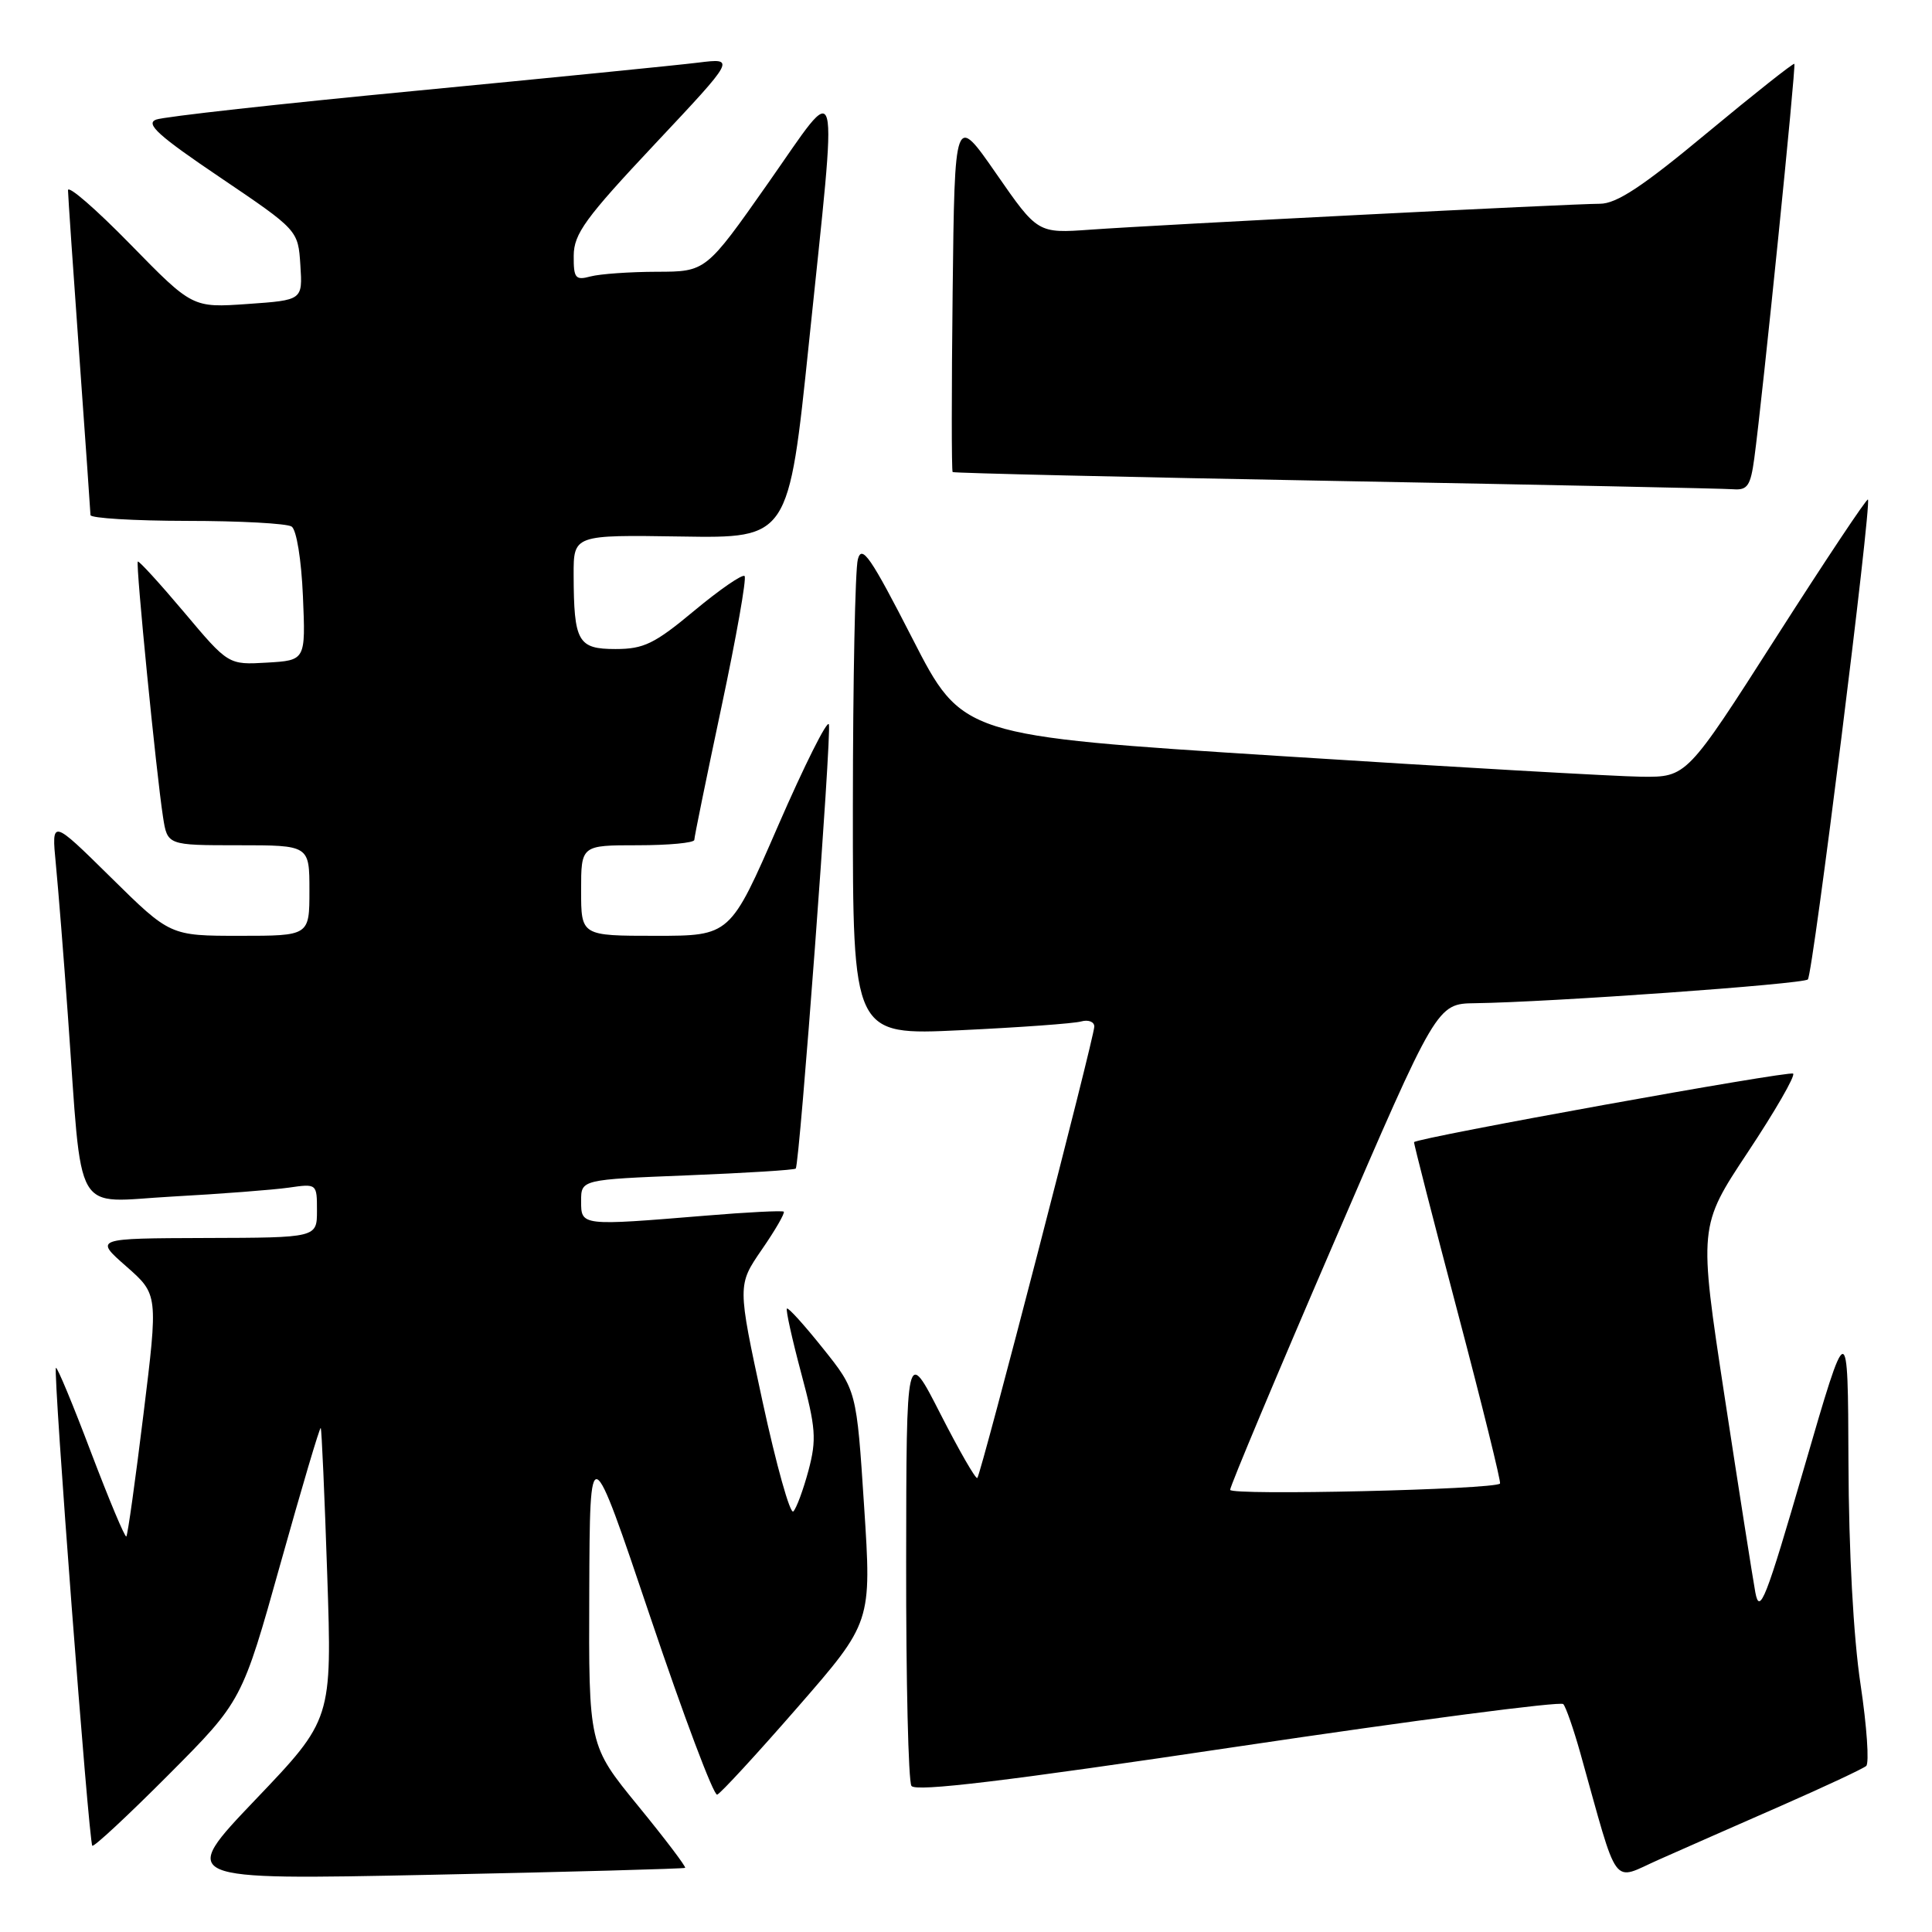 <?xml version="1.0" encoding="UTF-8" standalone="no"?>
<!DOCTYPE svg PUBLIC "-//W3C//DTD SVG 1.1//EN" "http://www.w3.org/Graphics/SVG/1.1/DTD/svg11.dtd" >
<svg xmlns="http://www.w3.org/2000/svg" xmlns:xlink="http://www.w3.org/1999/xlink" version="1.1" viewBox="0 0 256 256">
 <g >
 <path fill="currentColor"
d=" M 90.78 247.50 C 90.94 247.37 88.13 243.66 84.53 239.26 C 78.00 231.27 78.00 231.27 78.08 210.88 C 78.16 190.50 78.16 190.50 86.18 214.30 C 90.59 227.39 94.57 237.97 95.03 237.80 C 95.49 237.63 100.28 232.43 105.68 226.23 C 115.50 214.96 115.50 214.96 114.50 199.60 C 113.50 184.23 113.50 184.23 109.04 178.66 C 106.59 175.59 104.45 173.22 104.27 173.39 C 104.10 173.56 104.95 177.41 106.16 181.94 C 108.11 189.21 108.22 190.72 107.13 194.84 C 106.44 197.40 105.54 199.85 105.12 200.27 C 104.70 200.70 102.86 194.12 101.03 185.66 C 97.71 170.28 97.71 170.28 100.95 165.57 C 102.74 162.98 104.04 160.72 103.85 160.55 C 103.66 160.39 99.00 160.62 93.50 161.08 C 76.95 162.44 77.00 162.45 77.00 159.15 C 77.00 156.30 77.00 156.30 91.08 155.74 C 98.82 155.43 105.28 155.03 105.44 154.84 C 105.96 154.22 110.22 97.15 109.83 95.98 C 109.62 95.35 106.59 101.40 103.10 109.42 C 96.76 124.00 96.76 124.00 86.88 124.00 C 77.00 124.00 77.00 124.00 77.00 118.00 C 77.00 112.00 77.00 112.00 84.50 112.00 C 88.62 112.00 92.00 111.68 92.00 111.29 C 92.00 110.90 93.62 102.99 95.59 93.71 C 97.56 84.44 98.95 76.61 98.66 76.33 C 98.38 76.04 95.39 78.10 92.02 80.90 C 86.73 85.31 85.31 86.00 81.56 86.00 C 76.57 86.00 76.04 85.05 76.01 76.18 C 76.00 70.87 76.00 70.87 90.25 71.09 C 104.50 71.32 104.50 71.32 107.19 45.41 C 111.03 8.38 111.54 10.36 101.77 24.28 C 93.54 36.00 93.54 36.00 87.02 36.01 C 83.43 36.02 79.49 36.30 78.25 36.63 C 76.24 37.17 76.00 36.87 76.02 33.87 C 76.04 30.98 77.57 28.88 86.77 19.09 C 97.49 7.68 97.49 7.68 92.49 8.30 C 89.75 8.64 72.88 10.32 55.00 12.04 C 37.12 13.75 21.68 15.46 20.68 15.85 C 19.23 16.40 21.00 18.00 29.18 23.52 C 39.50 30.50 39.50 30.50 39.80 35.13 C 40.10 39.77 40.10 39.77 32.80 40.28 C 25.50 40.79 25.50 40.79 17.25 32.35 C 12.71 27.71 9.01 24.49 9.01 25.21 C 9.02 25.92 9.69 35.72 10.50 47.00 C 11.31 58.28 11.98 67.84 11.99 68.25 C 11.99 68.66 17.74 69.01 24.75 69.02 C 31.76 69.02 38.01 69.36 38.64 69.77 C 39.29 70.19 39.93 74.14 40.14 79.00 C 40.50 87.50 40.50 87.50 35.38 87.80 C 30.26 88.10 30.26 88.10 24.39 81.12 C 21.16 77.29 18.40 74.27 18.26 74.41 C 17.96 74.71 20.70 102.43 21.60 108.25 C 22.18 112.00 22.18 112.00 31.59 112.00 C 41.00 112.00 41.00 112.00 41.00 118.00 C 41.00 124.00 41.00 124.00 31.77 124.00 C 22.54 124.00 22.54 124.00 14.68 116.25 C 6.82 108.50 6.82 108.50 7.40 114.50 C 7.72 117.80 8.44 126.80 8.99 134.50 C 10.97 161.86 9.48 159.28 22.83 158.55 C 29.25 158.20 36.19 157.66 38.25 157.37 C 41.99 156.83 42.00 156.84 42.00 160.41 C 42.00 164.00 42.00 164.00 27.25 164.04 C 12.50 164.09 12.50 164.09 16.73 167.80 C 20.96 171.52 20.96 171.52 19.01 187.39 C 17.94 196.12 16.92 203.41 16.74 203.59 C 16.56 203.77 14.46 198.75 12.06 192.44 C 9.67 186.12 7.58 181.09 7.41 181.25 C 7.01 181.66 11.77 244.10 12.23 244.57 C 12.44 244.77 16.98 240.54 22.34 235.16 C 32.07 225.39 32.07 225.39 37.17 207.17 C 39.98 197.14 42.37 189.06 42.50 189.22 C 42.62 189.37 43.01 198.12 43.36 208.67 C 44.00 227.83 44.00 227.83 33.84 238.47 C 23.69 249.11 23.69 249.11 57.09 248.42 C 75.47 248.04 90.63 247.62 90.78 247.50 Z  M 236.00 239.28 C 241.78 236.74 246.85 234.37 247.28 234.00 C 247.70 233.64 247.37 228.77 246.53 223.18 C 245.59 216.96 244.97 205.54 244.93 193.76 C 244.86 174.50 244.86 174.50 239.05 194.50 C 233.98 211.97 233.16 214.06 232.59 211.00 C 232.24 209.07 230.40 197.38 228.51 185.00 C 225.08 162.50 225.08 162.50 231.61 152.65 C 235.20 147.24 237.90 142.56 237.60 142.26 C 237.16 141.83 187.85 150.74 187.37 151.34 C 187.30 151.43 189.90 161.57 193.15 173.89 C 196.40 186.20 198.92 196.41 198.76 196.58 C 197.96 197.38 163.00 198.19 163.00 197.41 C 163.00 196.92 169.16 182.23 176.70 164.76 C 190.39 133.00 190.39 133.00 195.45 132.93 C 205.36 132.80 238.93 130.40 239.55 129.78 C 240.21 129.12 248.03 66.72 247.51 66.19 C 247.35 66.02 241.88 74.23 235.36 84.43 C 223.50 102.98 223.50 102.98 217.50 102.92 C 214.20 102.88 192.60 101.65 169.50 100.17 C 127.50 97.50 127.50 97.50 120.90 84.61 C 115.36 73.79 114.20 72.11 113.67 74.11 C 113.31 75.43 113.02 90.15 113.01 106.84 C 113.00 137.19 113.00 137.19 127.25 136.51 C 135.09 136.14 142.29 135.62 143.25 135.35 C 144.21 135.08 145.00 135.39 145.00 136.02 C 145.00 137.47 130.00 195.33 129.50 195.84 C 129.29 196.04 127.10 192.22 124.61 187.35 C 120.10 178.50 120.10 178.50 120.07 207.00 C 120.05 222.68 120.36 236.01 120.77 236.64 C 121.30 237.46 133.23 236.02 164.00 231.43 C 187.37 227.95 206.78 225.41 207.14 225.80 C 207.49 226.18 208.50 229.09 209.39 232.25 C 214.57 250.73 213.45 249.22 219.81 246.41 C 222.94 245.02 230.22 241.81 236.00 239.28 Z  M 232.45 60.75 C 233.57 52.43 238.01 8.68 237.76 8.46 C 237.62 8.33 232.42 12.45 226.20 17.61 C 217.63 24.74 214.20 27.00 211.99 27.00 C 208.24 27.00 153.72 29.77 144.50 30.43 C 137.50 30.93 137.50 30.93 132.00 23.00 C 126.50 15.07 126.50 15.07 126.23 38.69 C 126.08 51.67 126.08 62.41 126.23 62.55 C 126.38 62.69 149.22 63.22 177.00 63.73 C 204.78 64.24 228.48 64.73 229.69 64.83 C 231.55 64.97 231.96 64.36 232.45 60.75 Z "/>
</g>
</svg>